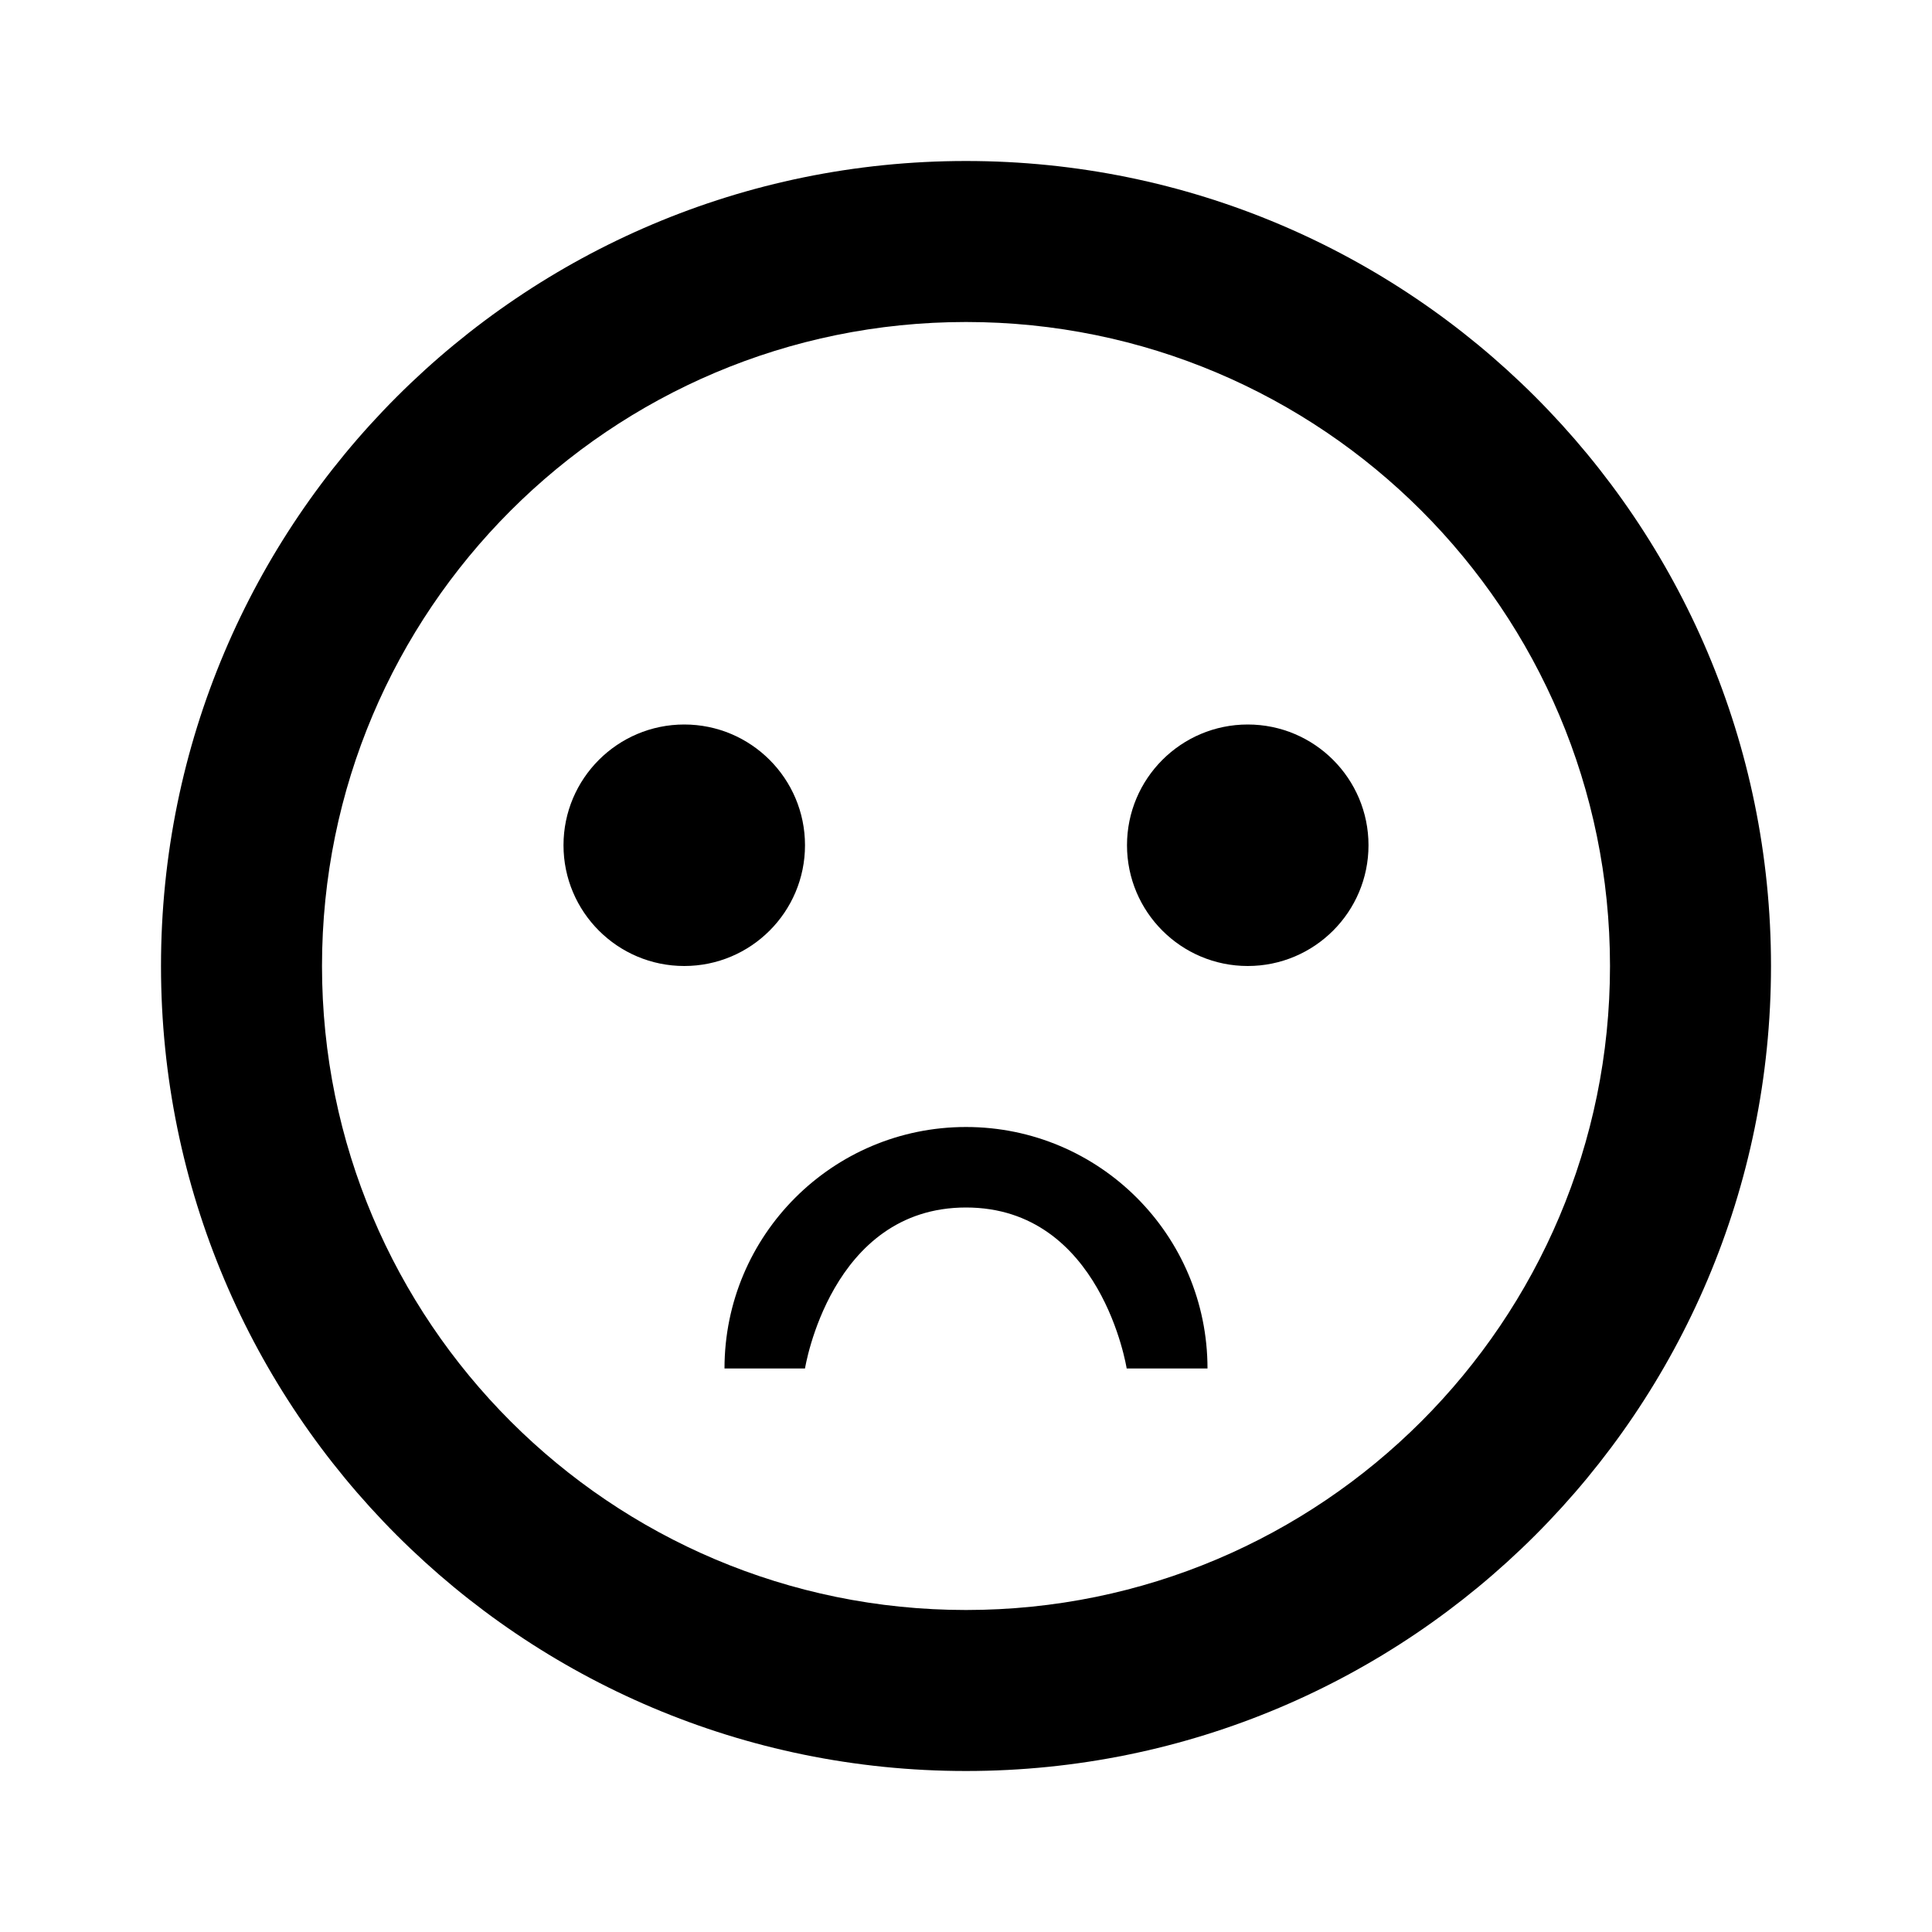 <?xml version="1.0" encoding="UTF-8"?>
<svg width="24px" height="24px" viewBox="0 0 24 24" version="1.1" xmlns="http://www.w3.org/2000/svg" xmlns:xlink="http://www.w3.org/1999/xlink">
    <!-- Generator: sketchtool 49.1 (51147) - http://www.bohemiancoding.com/sketch -->
    <title>frowing</title>
    <desc>Created with sketchtool.</desc>
    <defs></defs>
    <g id="people" stroke="none" stroke-width="1" fill="none" fill-rule="evenodd">
        <g id="frowing" fill="#000000">
            <path d="M8.5,12 C9.328,12 10,11.328 10,10.5 C10,9.672 9.328,9 8.5,9 C7.672,9 7,9.672 7,10.5 C7,11.328 7.672,12 8.5,12 Z M15,17 C15,15.343 13.657,14 12,14 C10.343,14 9,15.343 9,17 L10,17 C10,17 10.317,15 12,15 C13.683,15 13.996,17 13.996,17 L15,17 Z M15.5,12 C16.328,12 17,11.328 17,10.5 C17,9.672 16.328,9 15.5,9 C14.672,9 14,9.672 14,10.5 C14,11.328 14.672,12 15.5,12 Z M12,20 C16.418,20 20,16.418 20,12 C20,7.582 16.418,4 12,4 C7.582,4 4,7.582 4,12 C4,16.418 7.582,20 12,20 Z M12,22 C6.477,22 2,17.523 2,12 C2,6.477 6.477,2 12,2 C17.523,2 22,6.477 22,12 C22,17.523 17.523,22 12,22 Z" id="Shape"></path>
        </g>
    </g>
</svg>